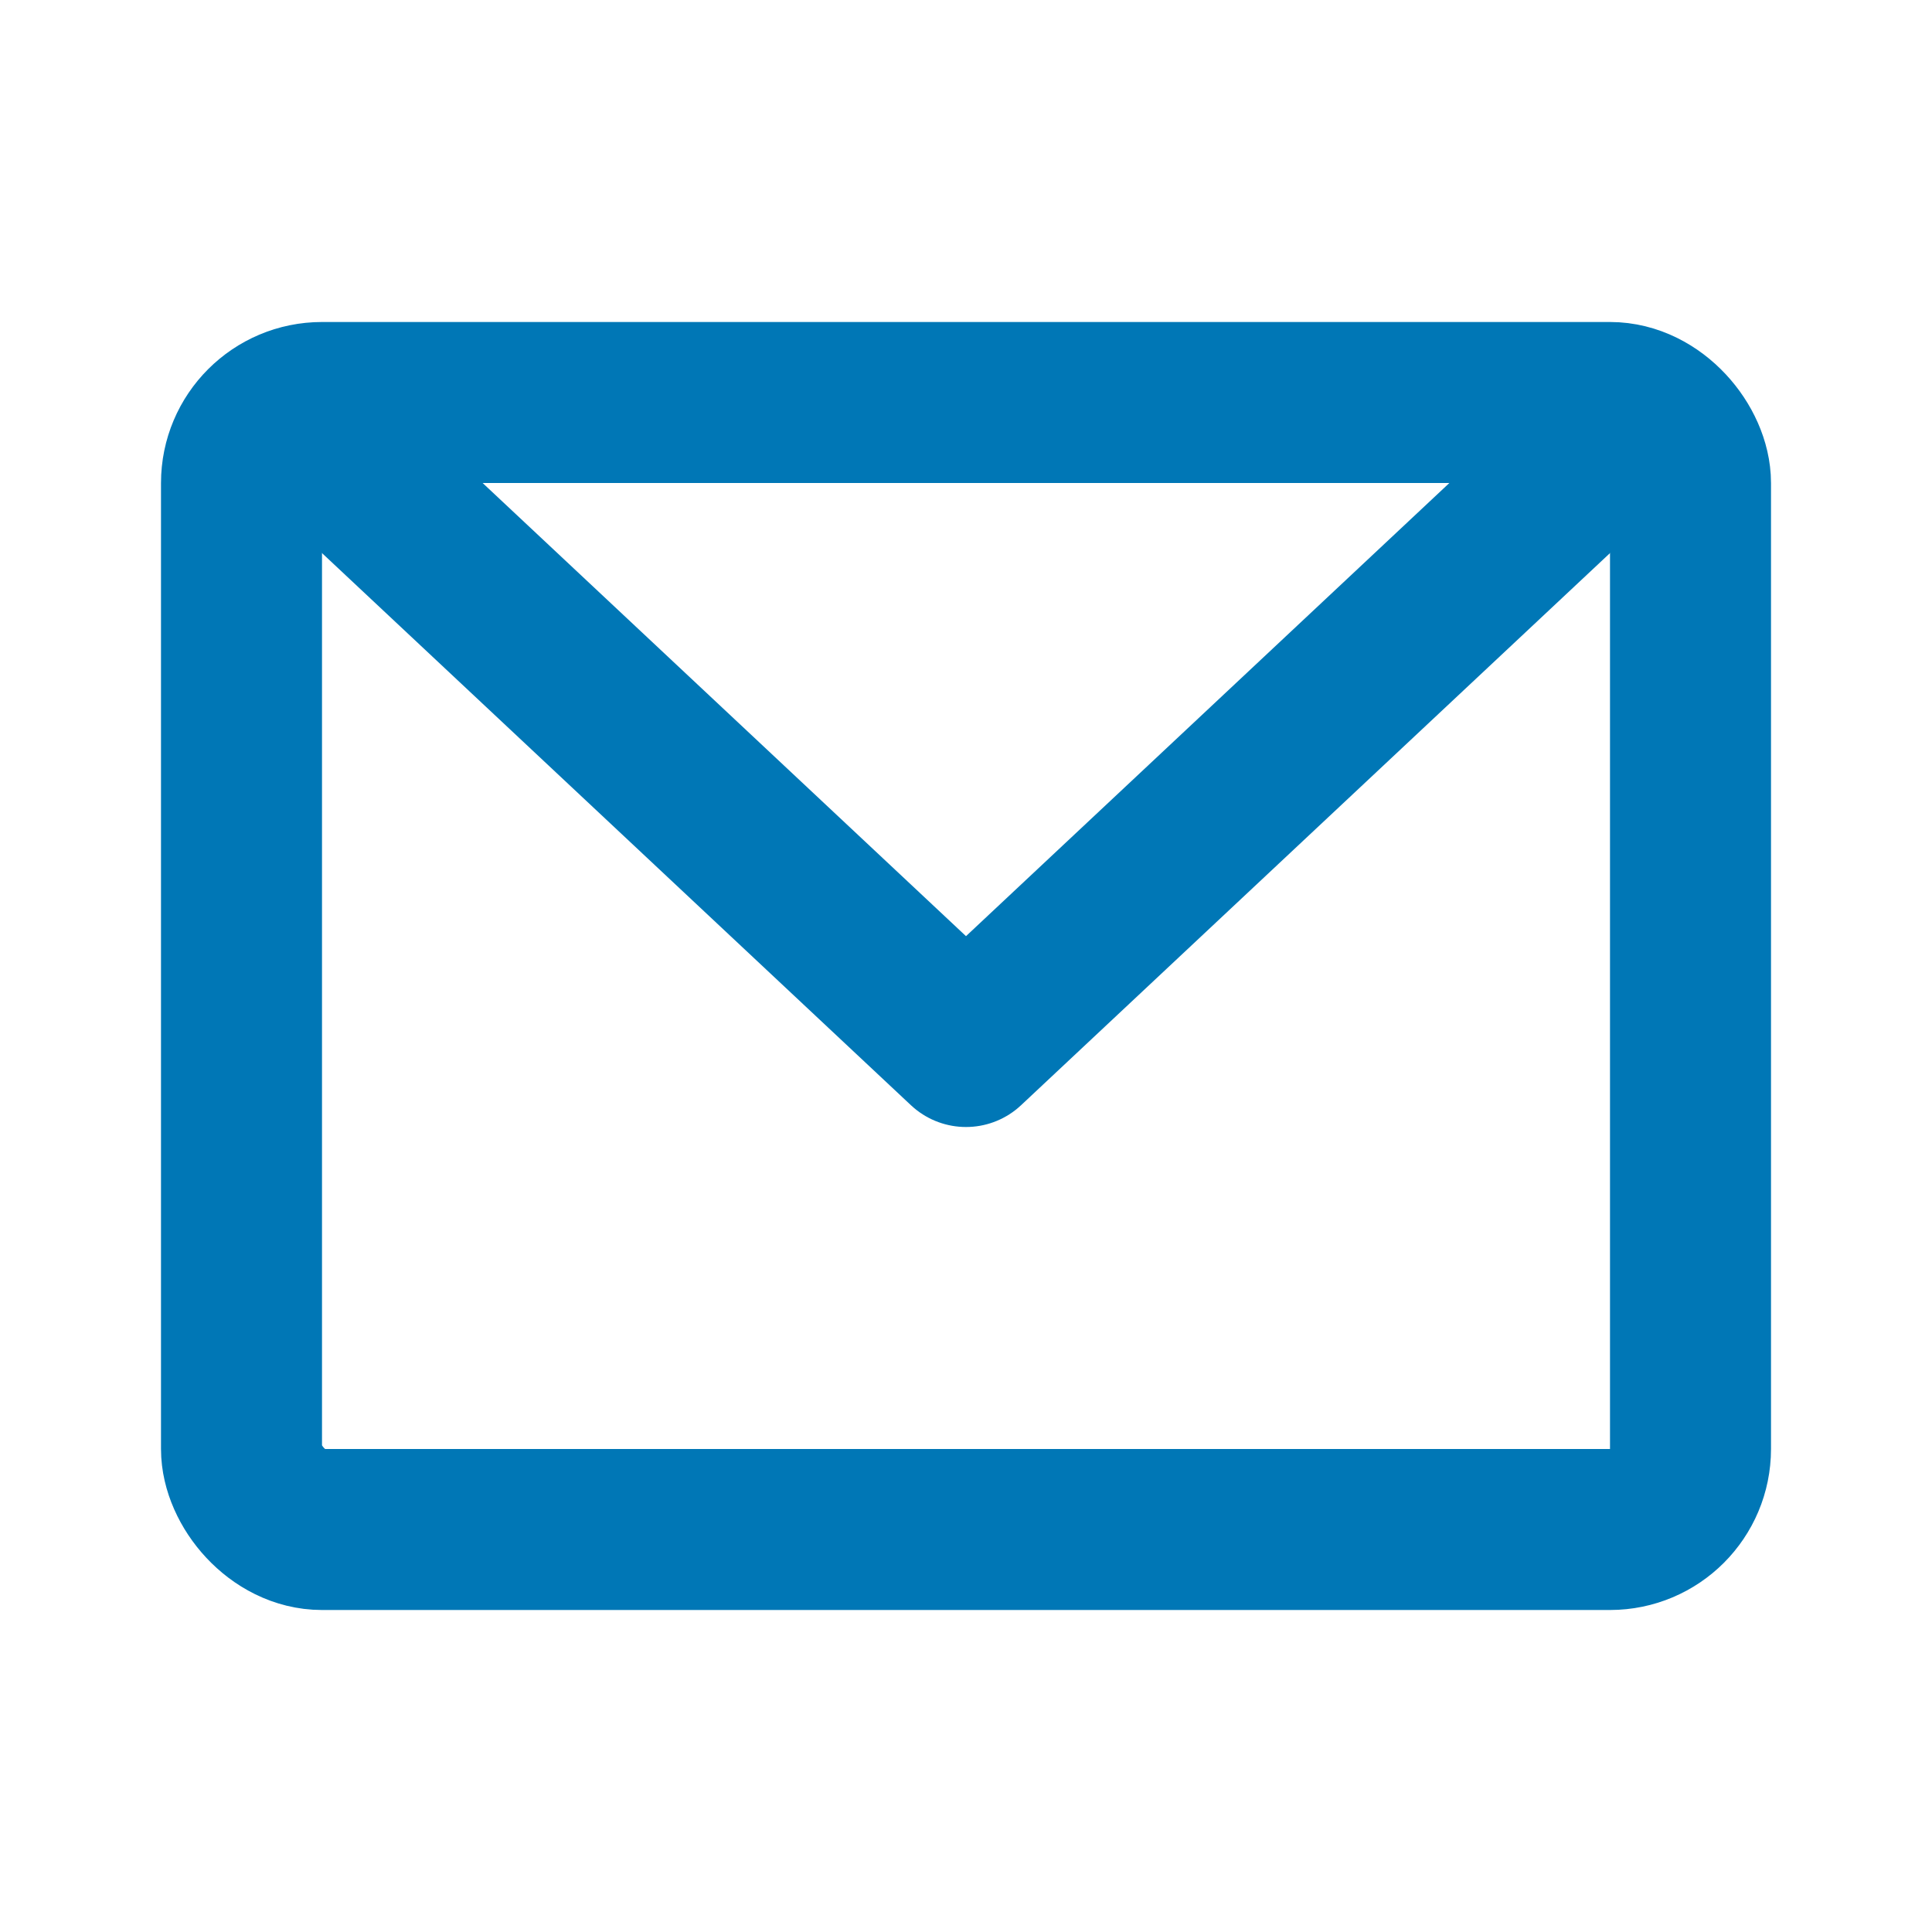 <?xml version="1.0" standalone="no"?>
<svg xmlns:xlink="http://www.w3.org/1999/xlink" width="128" height="128" viewBox="0 0 24 24" fill="none" xmlns="http://www.w3.org/2000/svg">
<rect x="3" y="5" width="18" height="14" rx="1" stroke="#0077b6" stroke-width="2" stroke-linecap="round" stroke-linejoin="round" style=""/>
<path d="M20 5.5L12 13L4 5.5" stroke="#0077b6" stroke-width="2" stroke-linecap="round" stroke-linejoin="round" style=""/>
</svg>